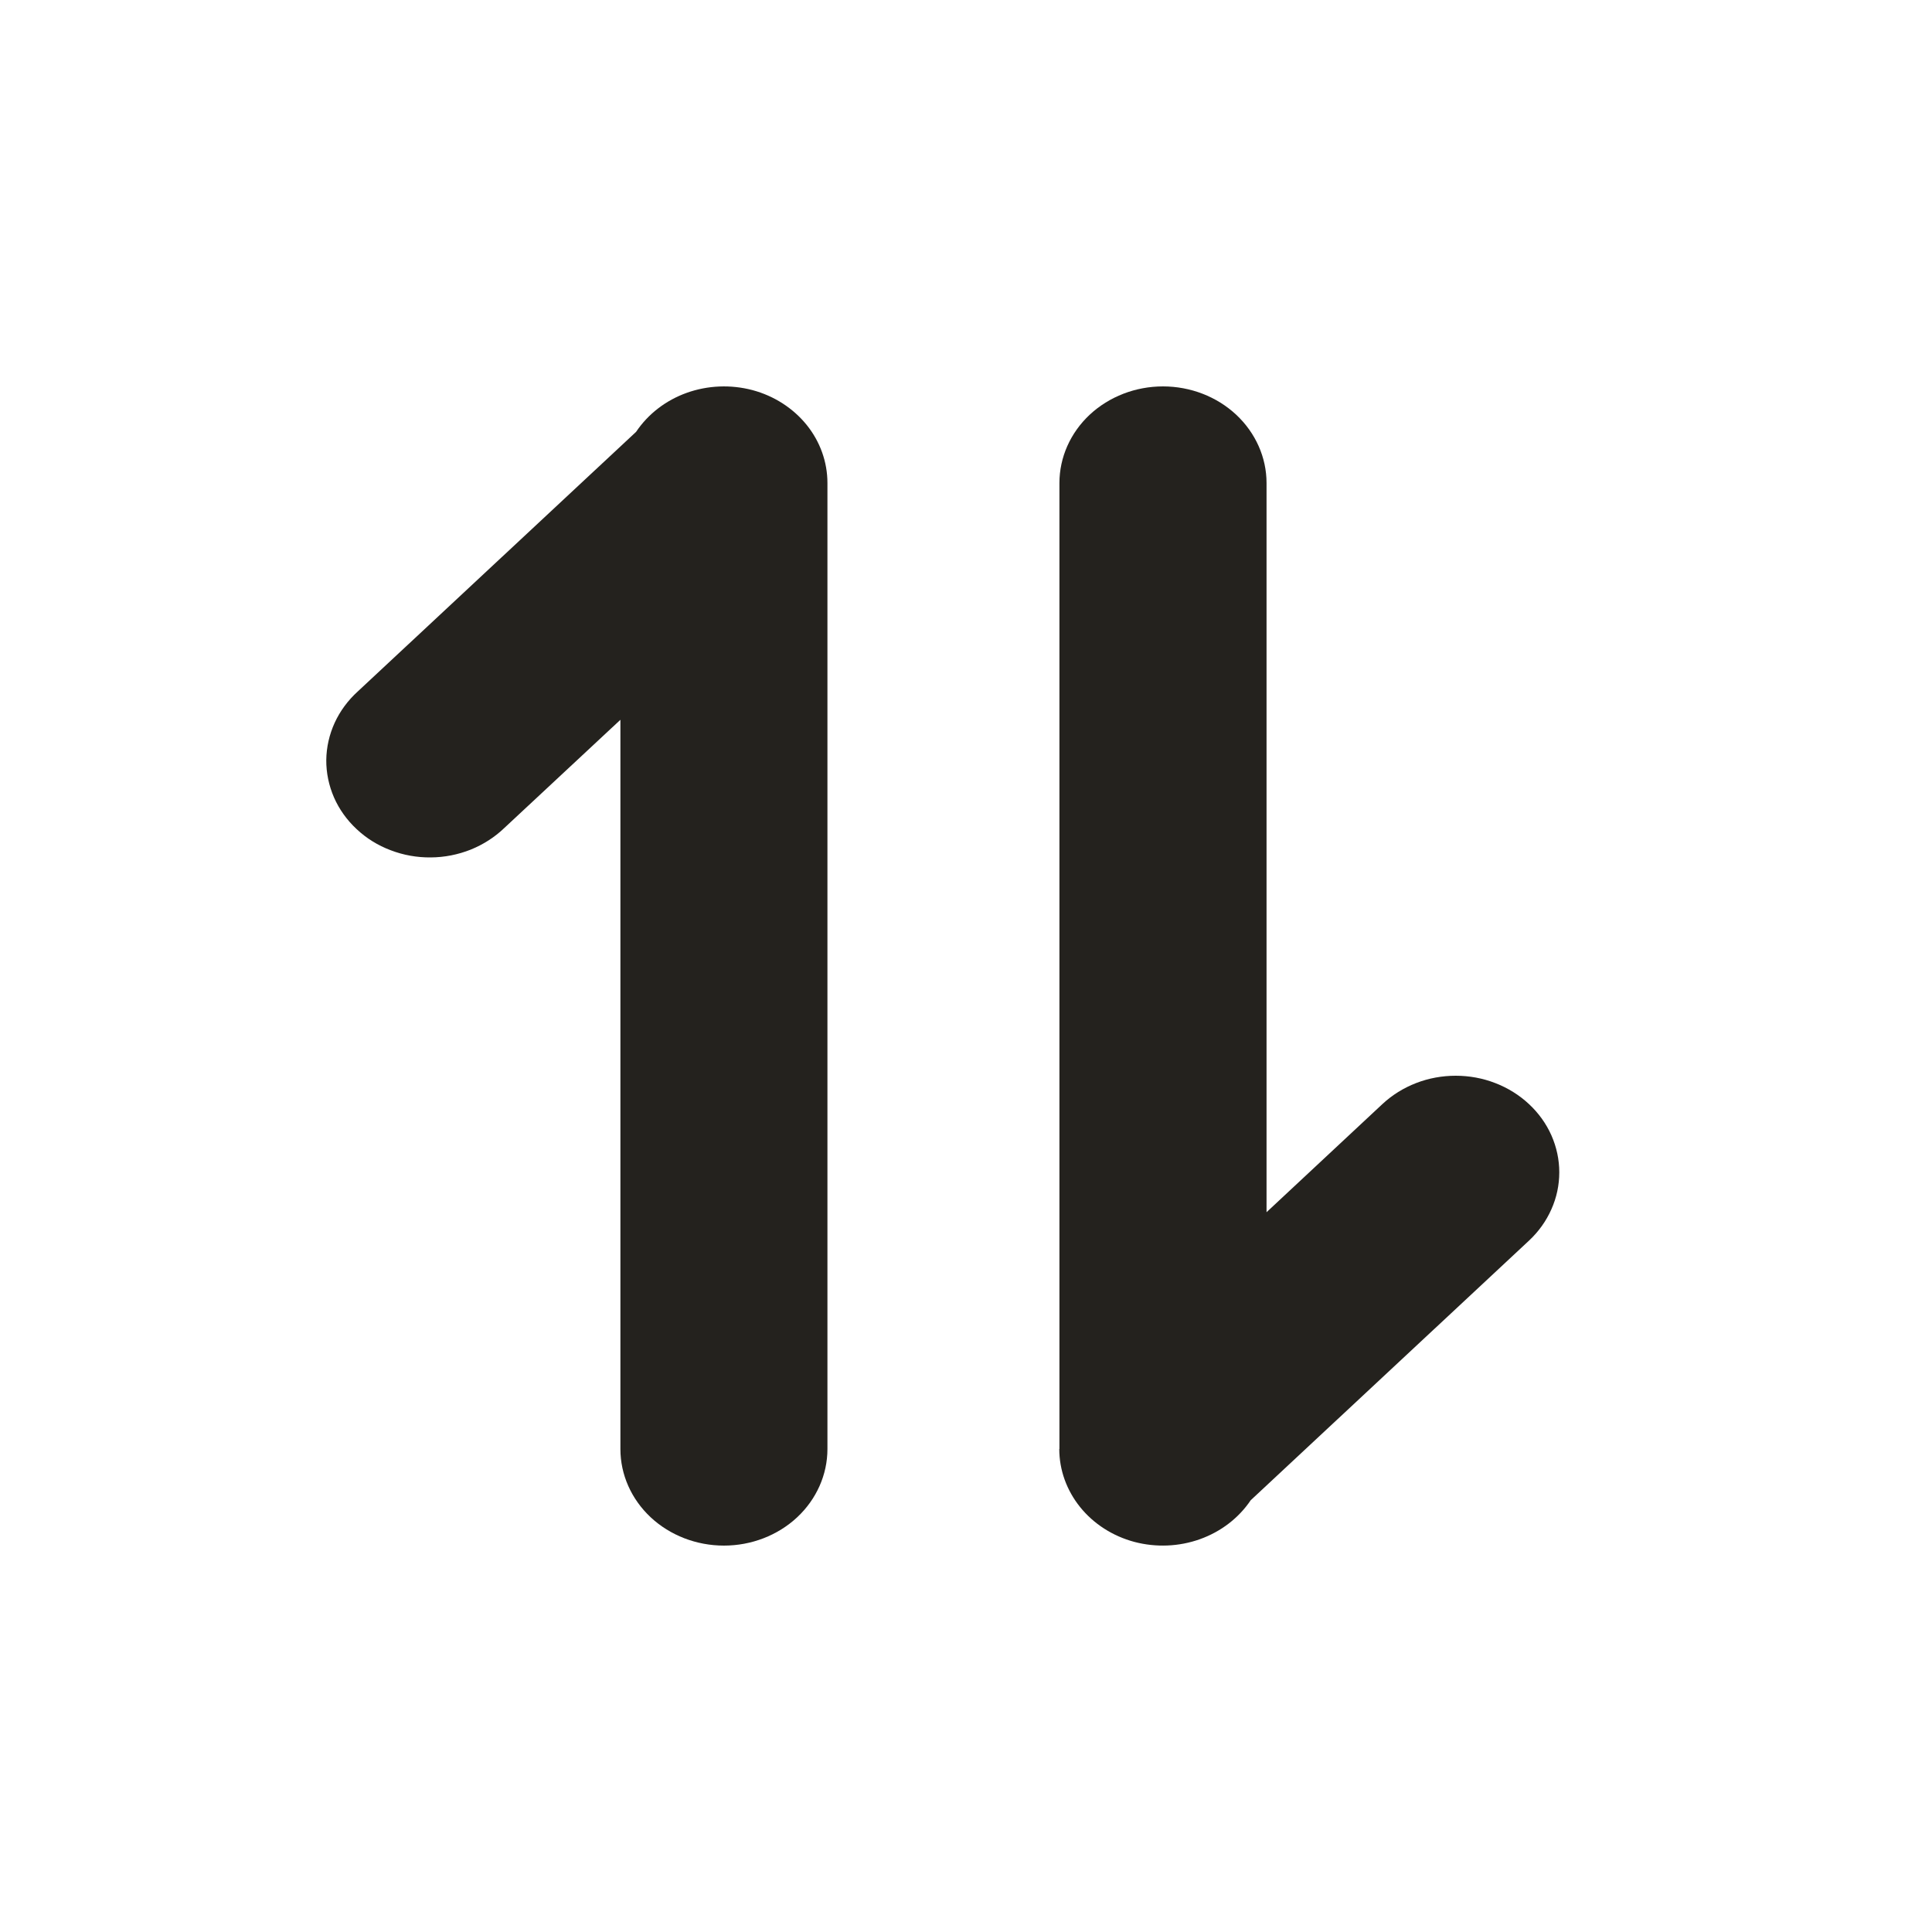 <svg width="25" height="25" viewBox="0 0 25 25" fill="none" xmlns="http://www.w3.org/2000/svg">
<path d="M10.707 6.25C10.707 5.979 10.613 5.715 10.438 5.498C10.262 5.281 10.017 5.123 9.737 5.048C9.457 4.974 9.159 4.986 8.887 5.083C8.616 5.18 8.386 5.357 8.231 5.588L4.631 8.946C4.503 9.062 4.401 9.2 4.331 9.352C4.261 9.505 4.224 9.669 4.222 9.835C4.221 10.001 4.255 10.165 4.322 10.319C4.389 10.472 4.489 10.612 4.615 10.729C4.74 10.847 4.89 10.94 5.055 11.002C5.219 11.065 5.396 11.097 5.574 11.095C5.752 11.094 5.927 11.059 6.091 10.994C6.254 10.928 6.402 10.833 6.526 10.714L8.028 9.314V18.75C8.028 19.082 8.169 19.399 8.42 19.634C8.671 19.868 9.012 20 9.368 20C9.723 20 10.064 19.868 10.315 19.634C10.566 19.399 10.707 19.082 10.707 18.75V6.313V6.25Z" fill="#24221E"/>
<path d="M13.707 18.75C13.707 19.021 13.802 19.285 13.977 19.502C14.152 19.719 14.398 19.877 14.678 19.952C14.958 20.026 15.256 20.014 15.527 19.917C15.799 19.82 16.029 19.643 16.184 19.413L19.785 16.054C19.909 15.938 20.008 15.8 20.075 15.648C20.143 15.496 20.177 15.334 20.177 15.17C20.177 15.005 20.142 14.843 20.075 14.691C20.008 14.54 19.909 14.402 19.784 14.286C19.66 14.17 19.512 14.078 19.349 14.015C19.187 13.952 19.013 13.92 18.837 13.92C18.661 13.92 18.486 13.952 18.324 14.015C18.161 14.078 18.014 14.17 17.889 14.286L16.389 15.686V6.25C16.389 5.919 16.247 5.601 15.996 5.366C15.745 5.132 15.404 5 15.049 5C14.693 5 14.353 5.132 14.101 5.366C13.85 5.601 13.709 5.919 13.709 6.25V18.688V18.75H13.707Z" fill="#24221E"/>
</svg>
